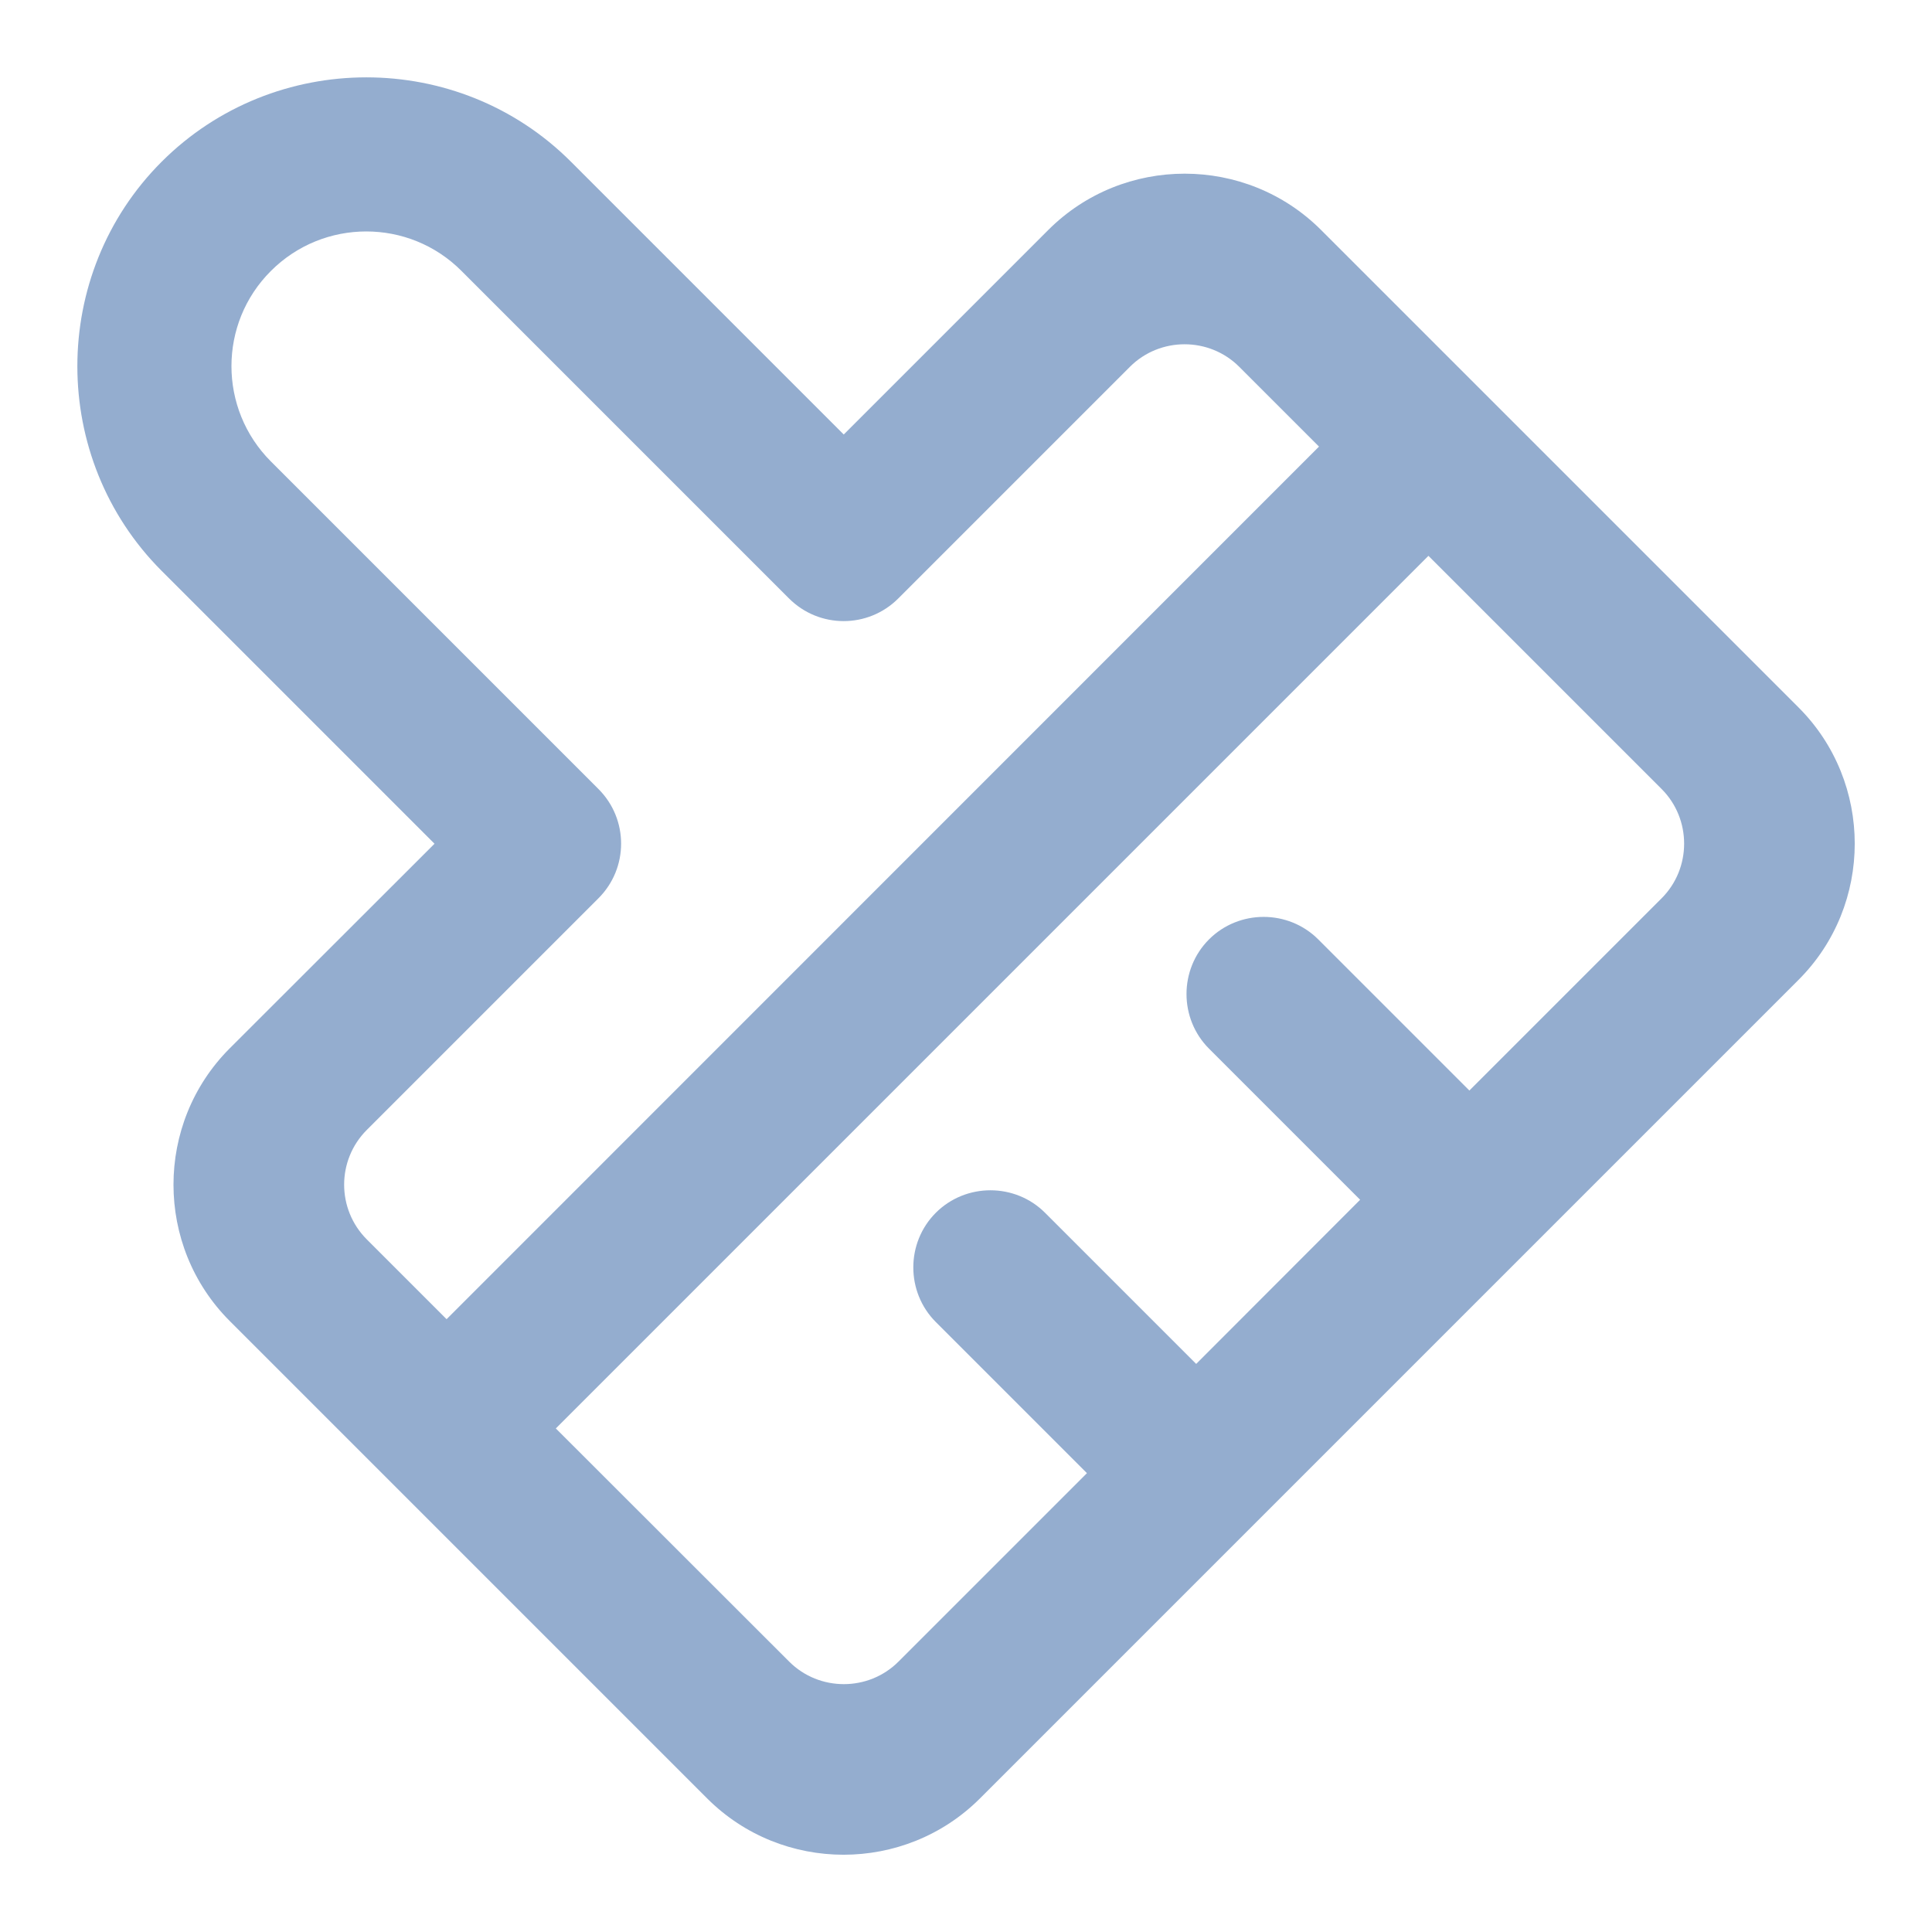 <?xml version="1.0" standalone="no"?><!DOCTYPE svg PUBLIC "-//W3C//DTD SVG 1.1//EN" "http://www.w3.org/Graphics/SVG/1.1/DTD/svg11.dtd"><svg t="1685955471733" class="icon" viewBox="0 0 1024 1024" version="1.1" xmlns="http://www.w3.org/2000/svg" p-id="8886" xmlns:xlink="http://www.w3.org/1999/xlink" width="200" height="200"><path d="M953.2 374.9l-253-253c-39.8-39.8-104.8-39.8-144.6 0L447.2 230.3 302.6 85.7c-59.6-59.6-157.2-59.6-216.9 0-59.6 59.6-59.6 157.2 0 216.9l144.6 144.6-108.5 108.4c-39.8 39.8-39.8 104.8 0 144.6l253 253c39.8 39.8 104.8 39.8 144.6 0l433.8-433.8c39.8-39.7 39.8-104.8 0-144.5z m-758.8 224l93.8-93.8 29-29c16-16 16-41.9 0-57.9l-29-29-144.6-144.6c-27.9-27.9-27.9-73.2 0-101 27.9-27.9 73.2-27.9 101 0l144.6 144.6 29 29c16 16 41.9 16 57.9 0l29-29 93.8-93.8c15.9-15.9 42-15.9 57.9 0l42.3 42.3-462.4 462.5-42.3-42.3c-16-16-16-42 0-58z m686.3-122.8L778.8 578l-80.1-80.1c-15.9-15.9-42-15.9-57.9 0-15.9 15.9-15.9 42 0 57.9l80.1 80.1-86.9 87-80.1-80.1c-15.9-15.9-42-15.9-57.9 0-15.9 15.9-15.9 42 0 57.9l80.1 80.1-99.9 99.9c-15.9 15.9-42 15.9-57.9 0L294.6 757.1l462.5-462.5 123.6 123.6c15.9 15.9 15.9 42 0 57.9z" p-id="8887" fill="#94adcf"></path></svg>